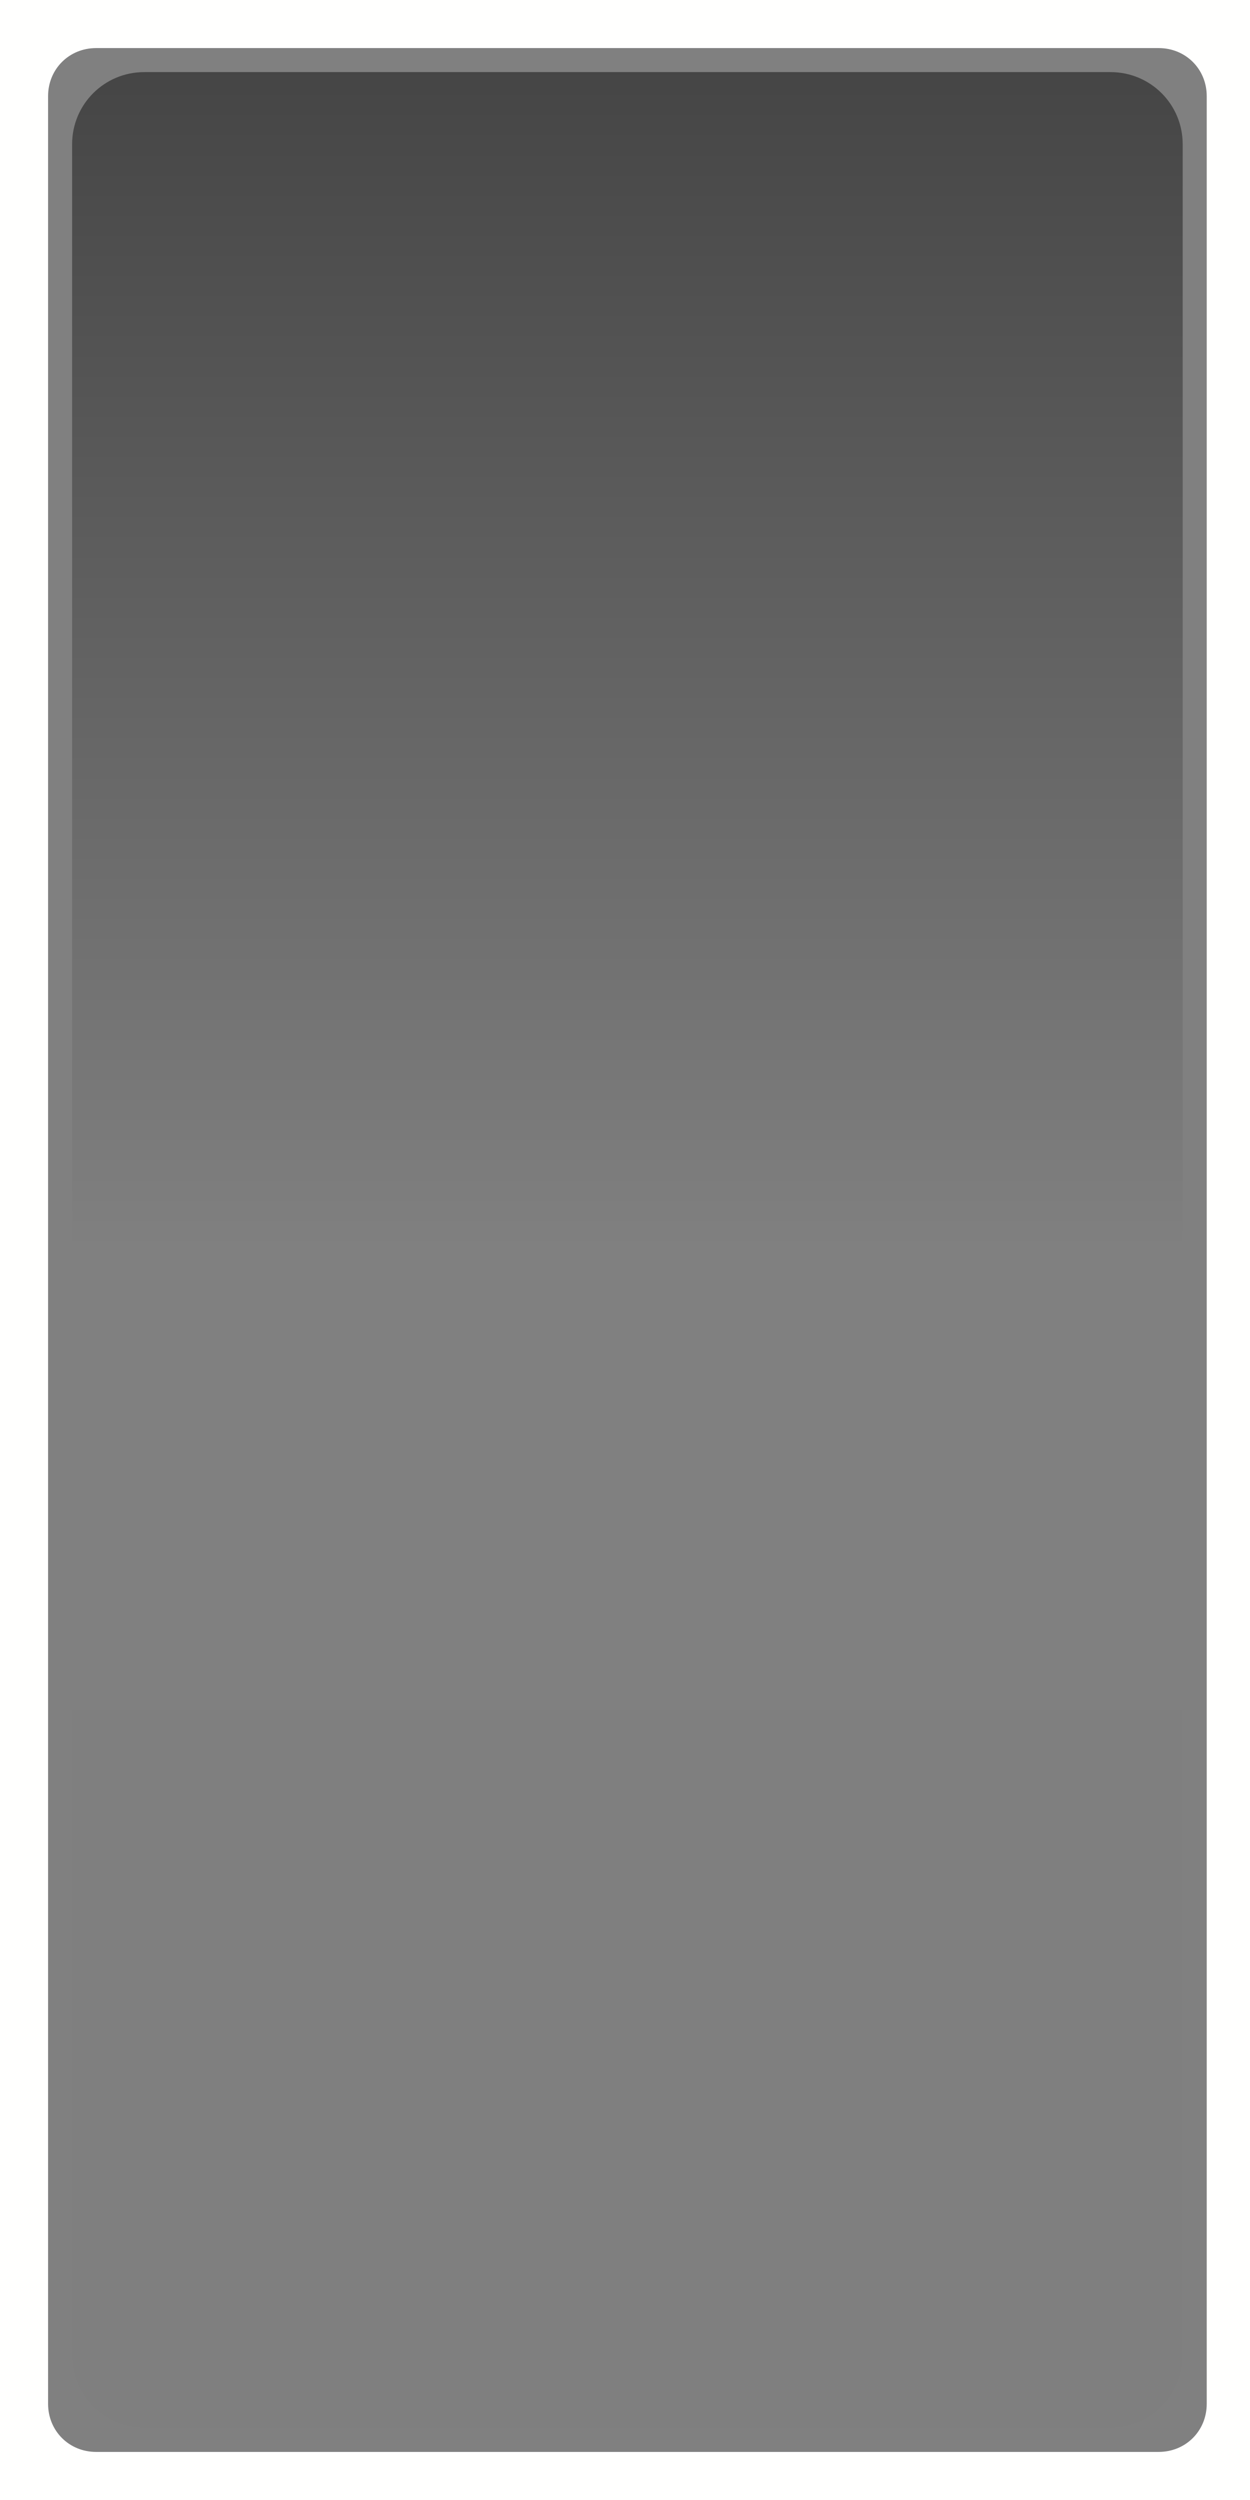 <?xml version="1.0" encoding="UTF-8" standalone="no"?>
<svg
   xmlns:dc="http://purl.org/dc/elements/1.1/"
   xmlns:cc="http://creativecommons.org/ns#"
   xmlns:rdf="http://www.w3.org/1999/02/22-rdf-syntax-ns#"
   xmlns:svg="http://www.w3.org/2000/svg"
   xmlns="http://www.w3.org/2000/svg"
   width="26"
   height="52"
   version="1.1"
   id="svg17">
  <rect width="100%" height="100%" fill="#808080" stroke="none"/>
  <defs
     id="defs9">
    <linearGradient
       id="a"
       x1="0.5"
       x2="55.225"
       y1="12"
       y2="12"
       gradientTransform="matrix(-0.913,0,0,0.429,-0.13,-11.143)"
       gradientUnits="userSpaceOnUse">
      <stop
         stop-opacity=".475"
         offset="0"
         id="stop2" />
      <stop
         stop-opacity="0"
         offset=".507"
         id="stop4" />
      <stop
         stop-opacity=".005"
         offset="1"
         id="stop6" />
    </linearGradient>
  </defs>
  <path
     id="path854"
     style="color:#ffffff;font-style:normal;font-variant:normal;font-weight:normal;font-stretch:normal;font-size:medium;line-height:normal;font-family:sans-serif;font-variant-ligatures:normal;font-variant-position:normal;font-variant-caps:normal;font-variant-numeric:normal;font-variant-alternates:normal;font-variant-east-asian:normal;font-feature-settings:normal;font-variation-settings:normal;text-indent:0;text-align:start;text-decoration:none;text-decoration-line:none;text-decoration-style:solid;text-decoration-color:#ffffff;letter-spacing:normal;word-spacing:normal;text-transform:none;writing-mode:lr-tb;direction:ltr;text-orientation:mixed;dominant-baseline:auto;baseline-shift:baseline;text-anchor:start;white-space:normal;shape-padding:0;shape-margin:0;inline-size:0;clip-rule:nonzero;display:inline;overflow:visible;visibility:visible;opacity:1;isolation:auto;mix-blend-mode:normal;color-interpolation:sRGB;color-interpolation-filters:linearRGB;solid-color:#ffffff;solid-opacity:1;vector-effect:none;fill:#fffffe;fill-opacity:1;fill-rule:nonzero;stroke:none;stroke-width:1;stroke-linecap:square;stroke-linejoin:miter;stroke-miterlimit:4;stroke-dasharray:none;stroke-dashoffset:0;stroke-opacity:1;paint-order:fill markers stroke;color-rendering:auto;image-rendering:auto;shape-rendering:auto;text-rendering:auto;enable-background:accumulate;stop-color:#ffffff;stop-opacity:1"
     d="M 0,0 V 52 H 26.1 V 0 Z m 2,1 h 22.1 c 0.563,0 1,0.437 1,1 v 48 c 0,0.563 -0.437,1 -1,1 H 2 c -0.563,0 -1,-0.437 -1,-1 V 2 C 1,1.437 1.437,1 2,1 Z" />
  <path
     id="rect15"
     transform="matrix(0,-1,-1,0,0,0)"
     style="color:#fffffe;fill:url(#a)"
     d="m -49,-24.6 h 46 c 0.831,0 1.5,0.669 1.5,1.5 V -3 c 0,0.831 -0.669,1.5 -1.5,1.5 H -49 c -0.831,0 -1.5,-0.669 -1.5,-1.5 v -20.1 c 0,-0.831 0.669,-1.5 1.5,-1.5 z" />
</svg>
